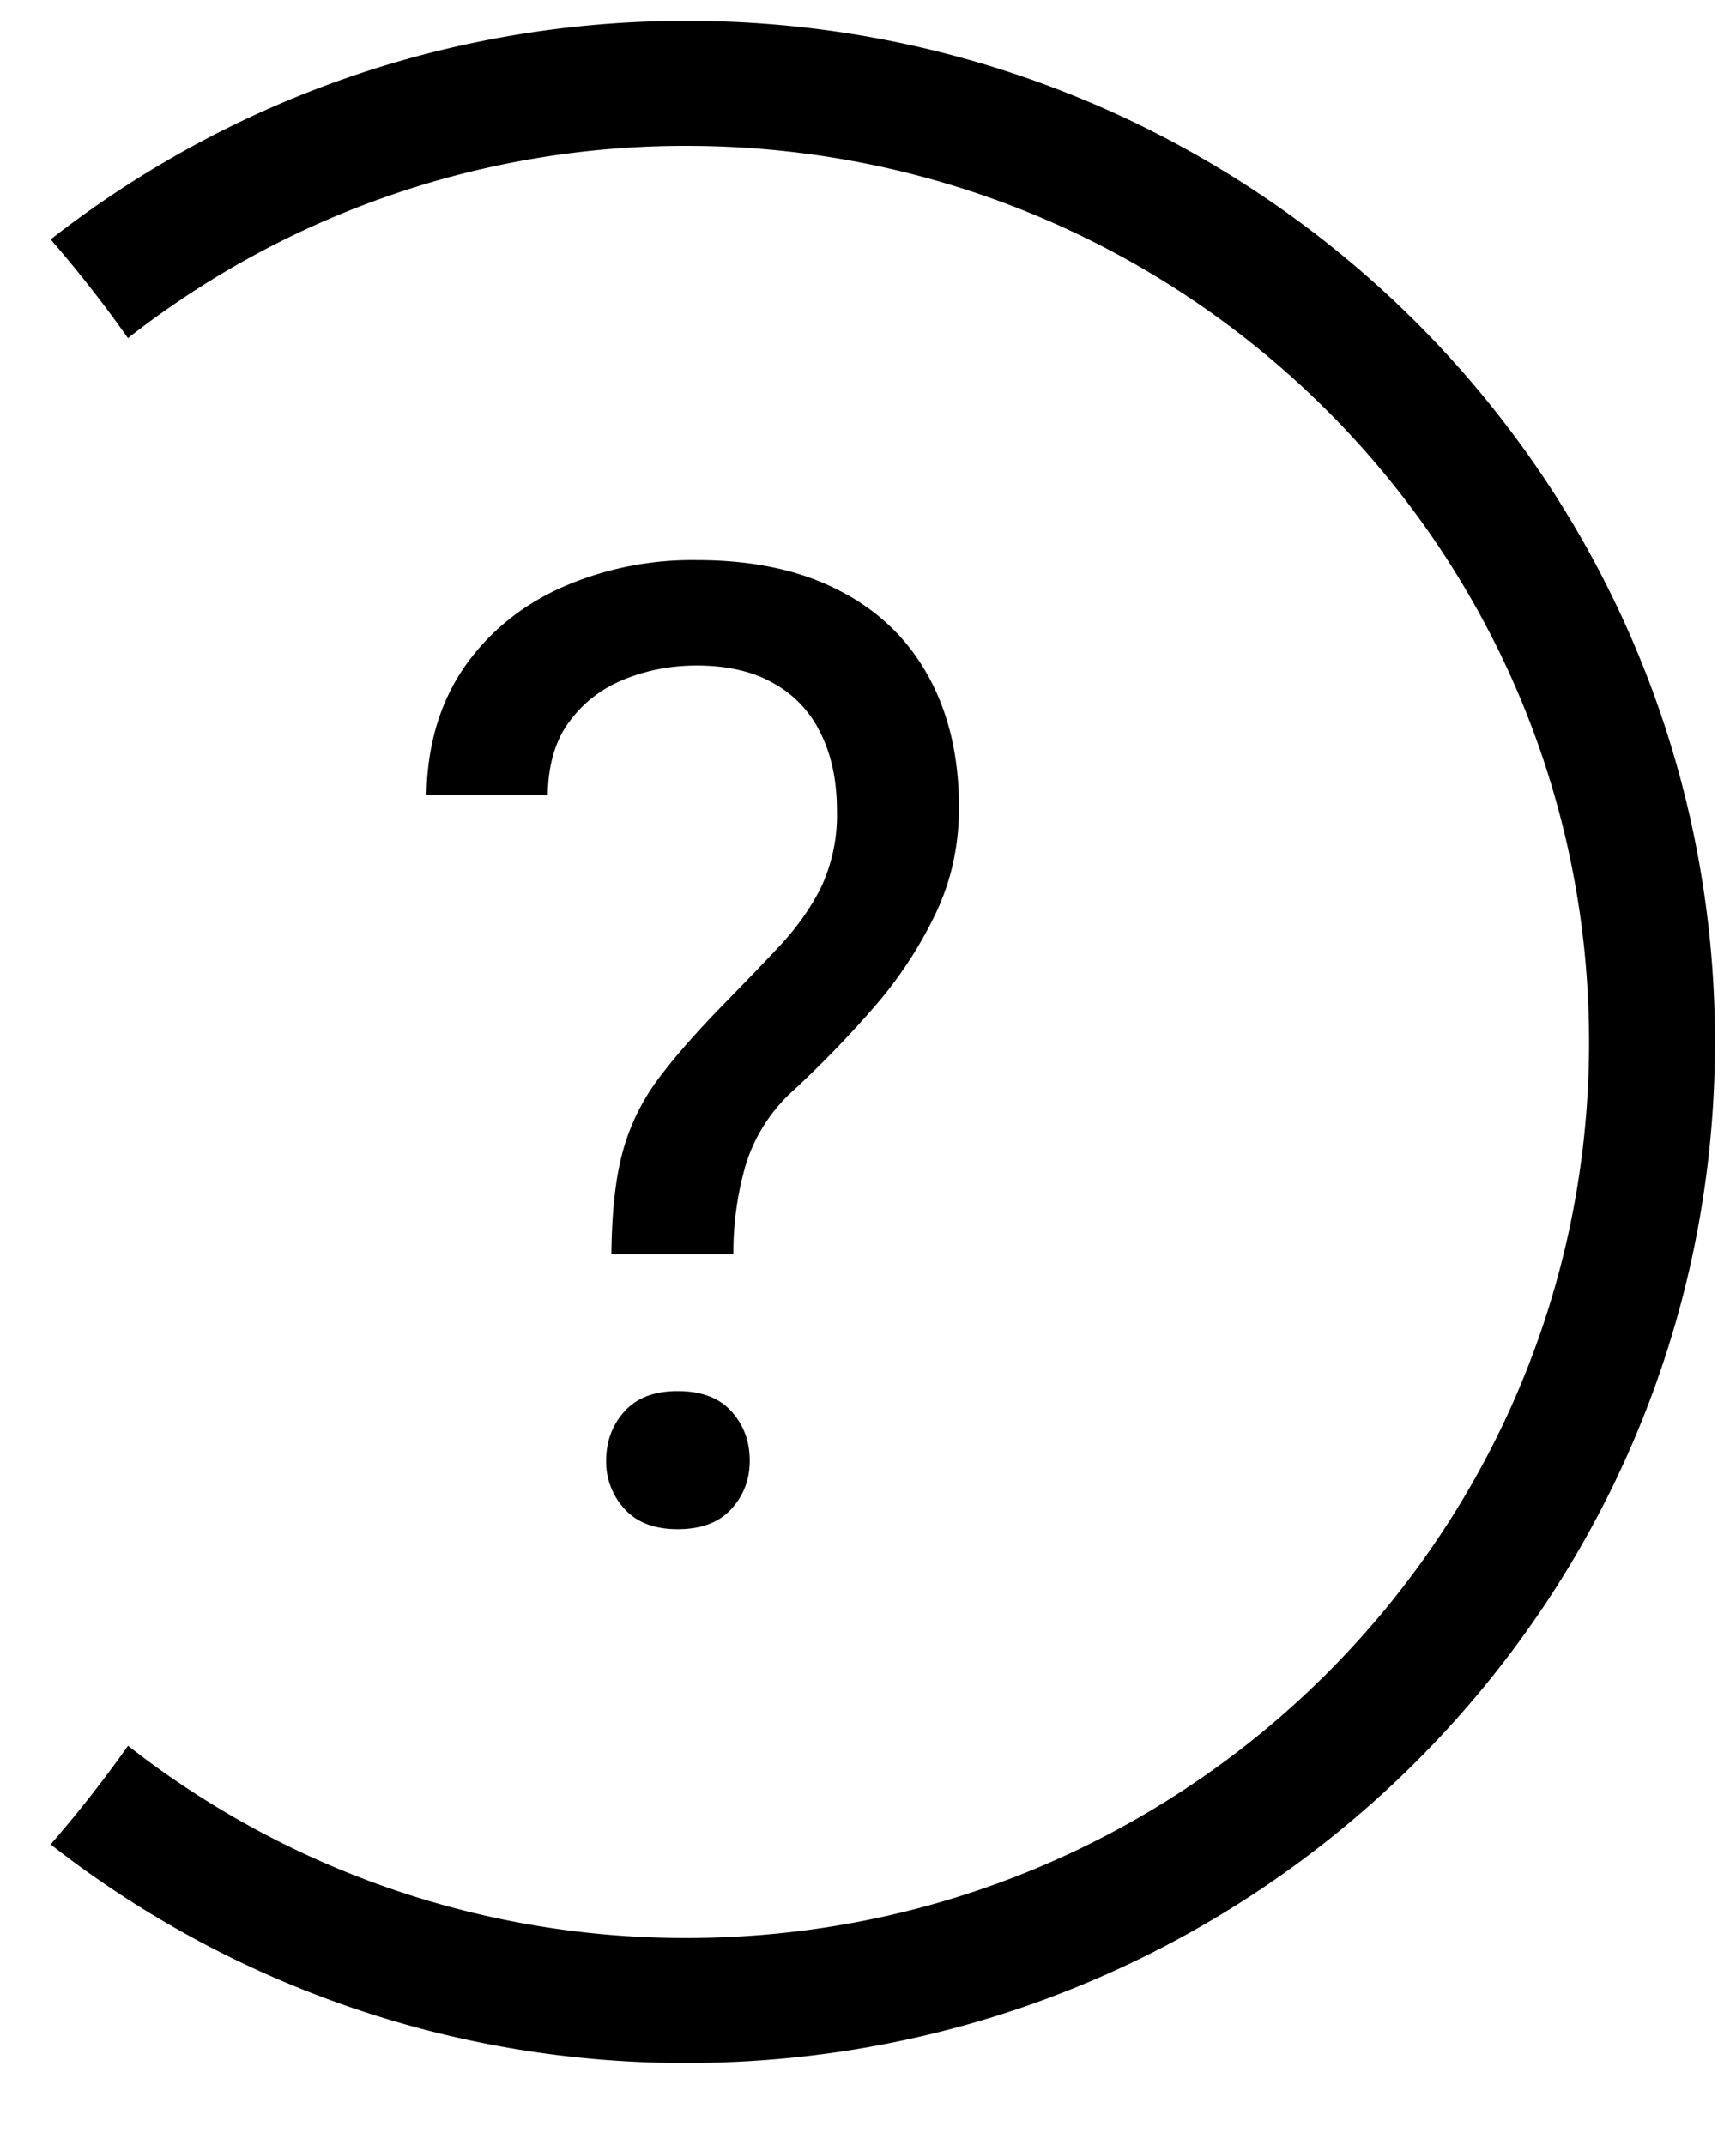 <svg id="NoBrowerData" xmlns="http://www.w3.org/2000/svg" width="17" height="21" fill="none"><path fill="currentColor" d="M7.182 12.278H5.987c.004-.408.04-.741.11-1 .072-.264.19-.504.352-.72.163-.218.38-.464.65-.74.196-.2.376-.387.539-.561.167-.179.302-.37.404-.574a1.67 1.67 0 0 0 .154-.746c0-.293-.053-.546-.16-.759a1.095 1.095 0 0 0-.463-.49c-.2-.115-.451-.173-.751-.173-.248 0-.484.045-.706.134-.223.09-.403.228-.54.415-.137.182-.208.422-.212.72H4.176c.008-.48.128-.893.36-1.237.235-.344.552-.608.95-.79a3.166 3.166 0 0 1 1.336-.274c.544 0 1.006.097 1.387.293.386.195.679.476.88.841.201.362.302.79.302 1.288 0 .383-.08.735-.238 1.058a4.059 4.059 0 0 1-.597.9c-.244.28-.503.548-.777.803a1.624 1.624 0 0 0-.475.733 3.057 3.057 0 0 0-.122.88ZM5.936 14.3c0-.191.06-.352.18-.484s.293-.198.52-.198c.231 0 .407.066.526.198.12.132.18.293.18.484 0 .183-.06.34-.18.472-.12.132-.295.198-.526.198-.227 0-.4-.066-.52-.198a.677.677 0 0 1-.18-.472Z"/><path fill="currentColor" d="M1.253 3.31a8.843 8.843 0 0 1 5.47-1.882c4.882 0 8.838 3.927 8.838 8.772 0 4.845-3.956 8.772-8.837 8.772a8.842 8.842 0 0 1-5.47-1.882c-.237.335-.49.657-.758.966a10.074 10.074 0 0 0 6.228 2.14c5.562 0 10.07-4.475 10.07-9.996 0-5.52-4.508-9.996-10.07-9.996-2.352 0-4.514.8-6.228 2.14.268.309.521.631.757.966Z"/></svg>

